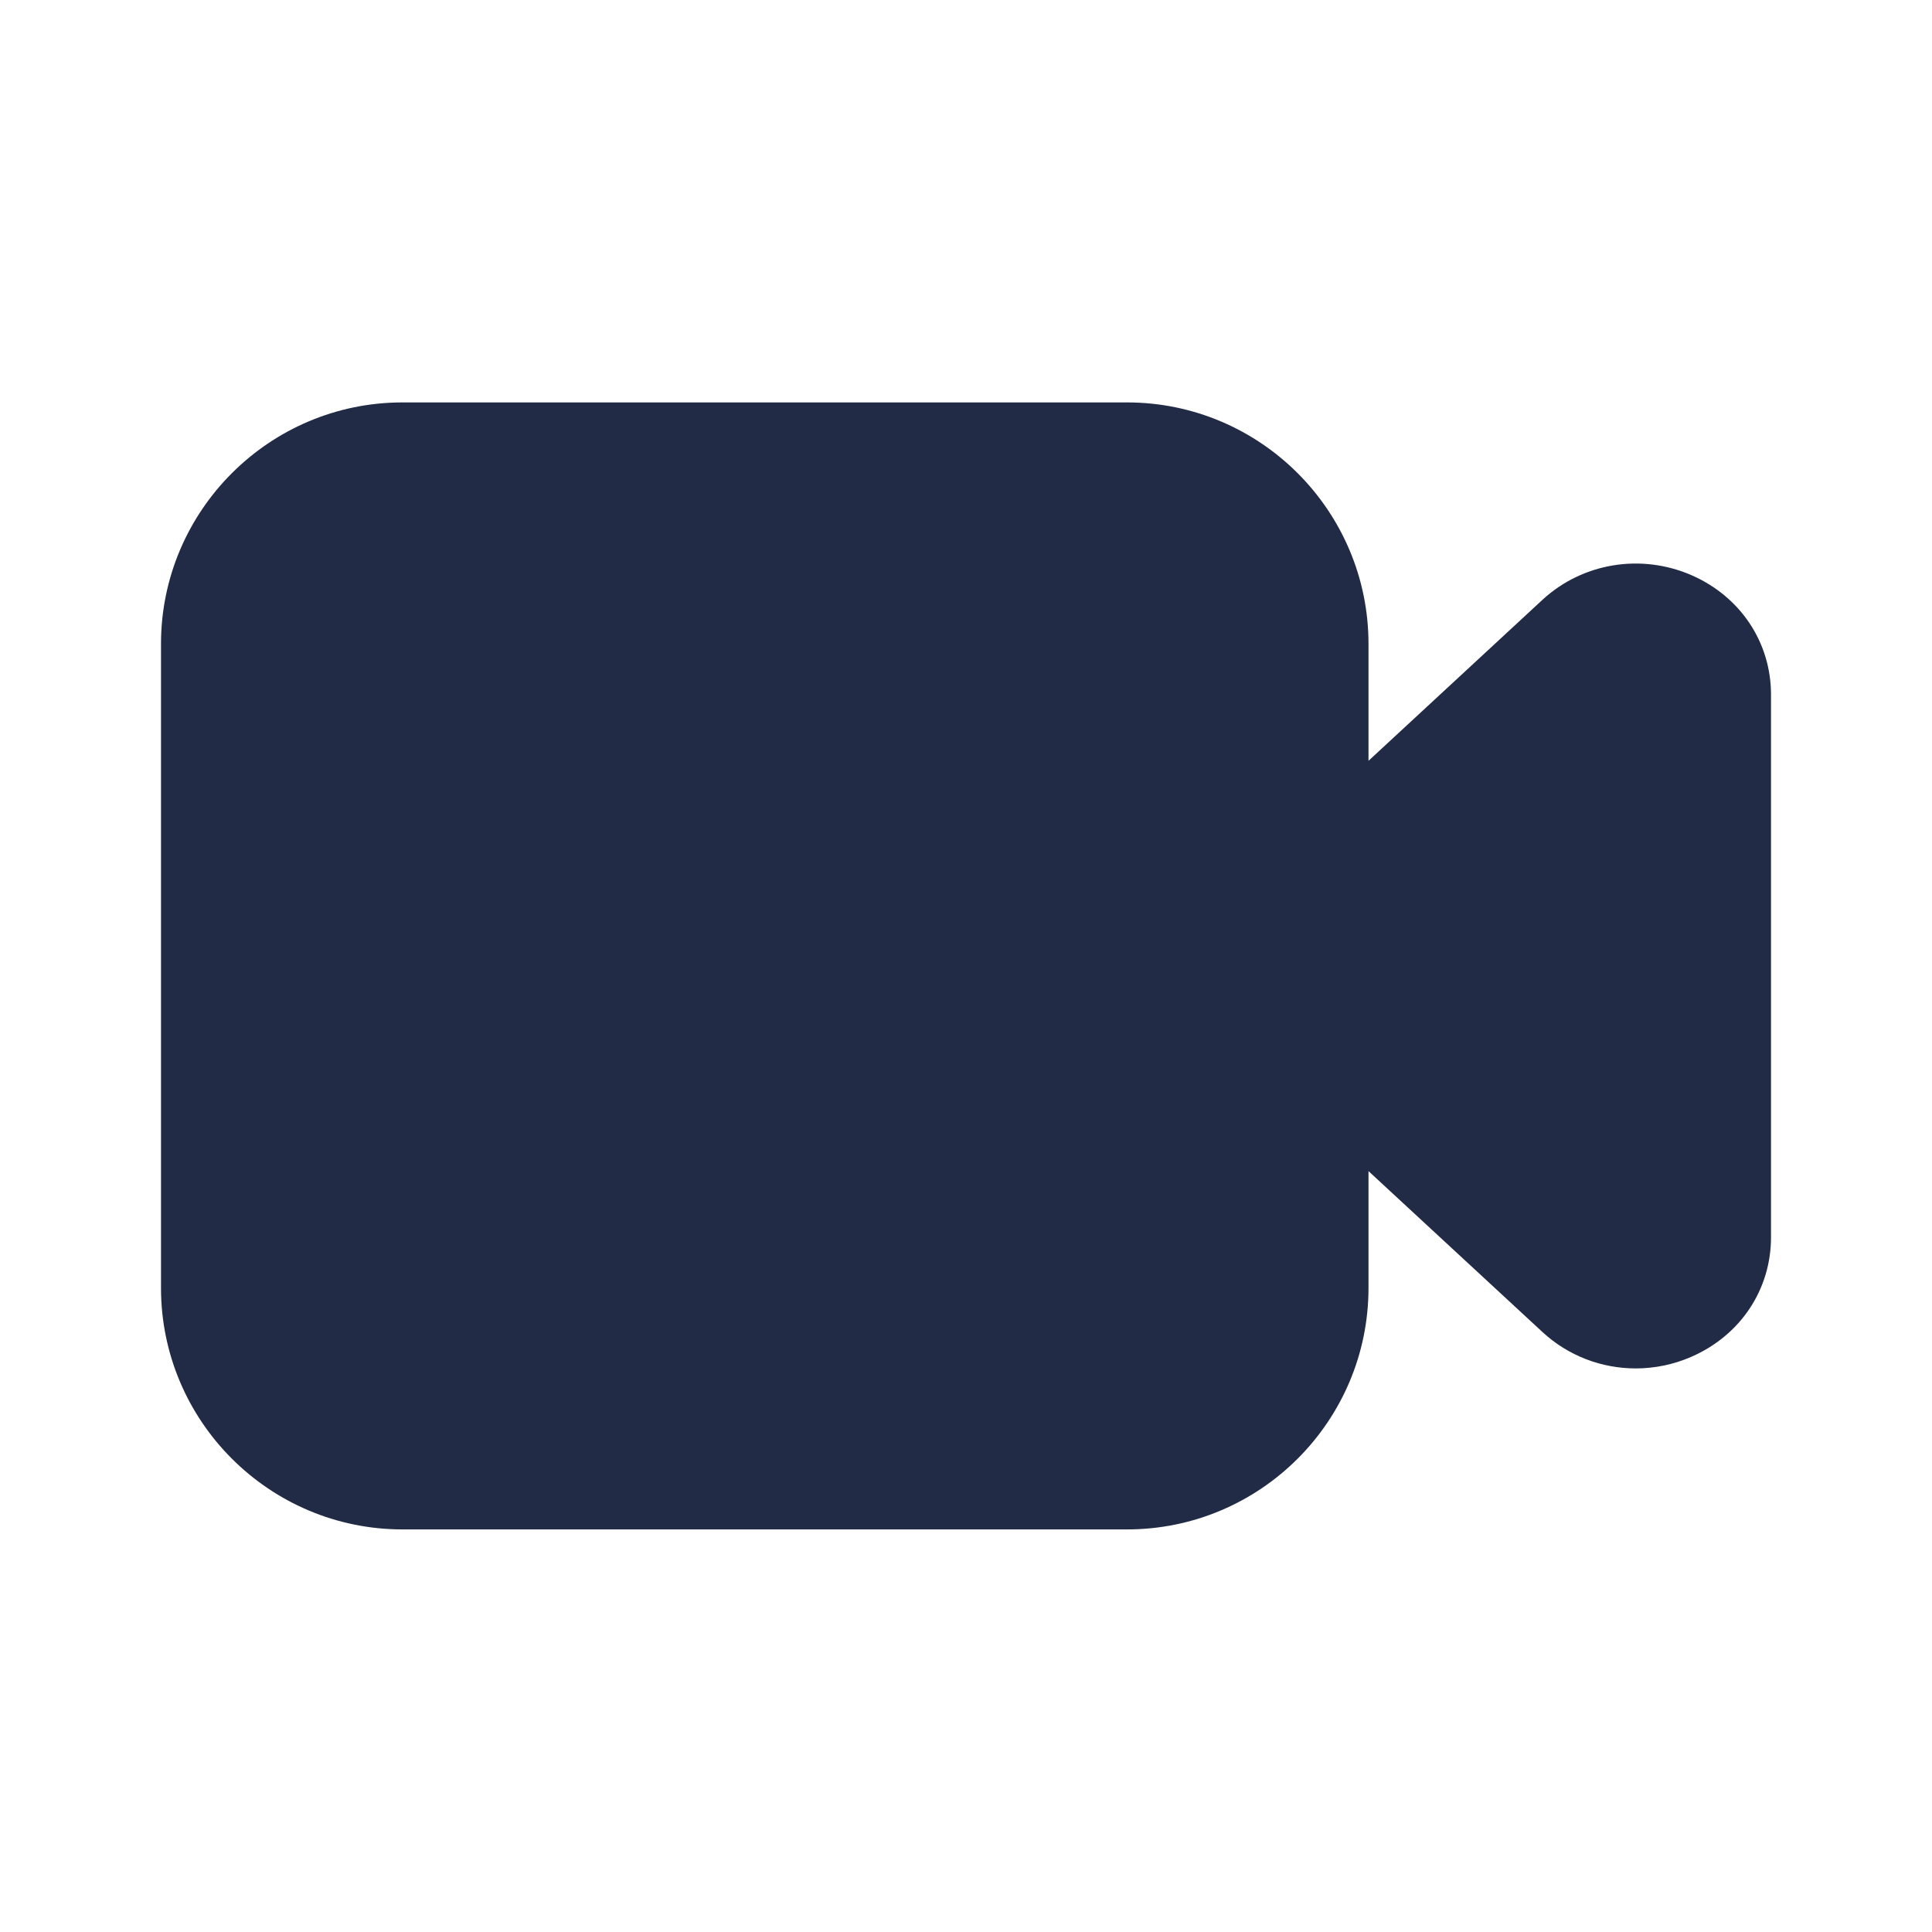 <svg width="24" height="24" viewBox="0 0 24 24" fill="none" xmlns="http://www.w3.org/2000/svg">
<g id="27) Icon/video-fill">
<path id="&#240;&#159;&#142;&#168; Icon &#208;&#161;olor" fill-rule="evenodd" clip-rule="evenodd" d="M21.012 7.145C20.386 6.873 19.66 6.991 19.161 7.451L17 9.451V7.999C17 6.345 15.655 4.999 14 4.999H5C3.346 4.999 2 6.345 2 7.999V15.999C2 17.654 3.346 18.999 5 18.999H14C15.655 18.999 17 17.654 17 15.999V14.548L19.161 16.547C19.482 16.844 19.897 16.999 20.32 16.999C20.553 16.999 20.788 16.952 21.012 16.854C21.621 16.588 22 16.019 22 15.37V8.629C22 7.98 21.621 7.411 21.012 7.145" fill="#222B45"/>
<mask id="mask0_0_62133" style="mask-type:alpha" maskUnits="userSpaceOnUse" x="1" y="4" width="21" height="15">
<path id="&#240;&#159;&#142;&#168; Icon &#208;&#161;olor_2" fill-rule="evenodd" clip-rule="evenodd" d="M21.012 7.145C20.386 6.873 19.66 6.991 19.161 7.451L17 9.451V7.999C17 6.345 15.655 4.999 14 4.999H5C3.346 4.999 2 6.345 2 7.999V15.999C2 17.654 3.346 18.999 5 18.999H14C15.655 18.999 17 17.654 17 15.999V14.548L19.161 16.547C19.482 16.844 19.897 16.999 20.32 16.999C20.553 16.999 20.788 16.952 21.012 16.854C21.621 16.588 22 16.019 22 15.37V8.629C22 7.98 21.621 7.411 21.012 7.145" fill="white"/>
</mask>
<g mask="url(#mask0_0_62133)">
</g>
</g>
</svg>
